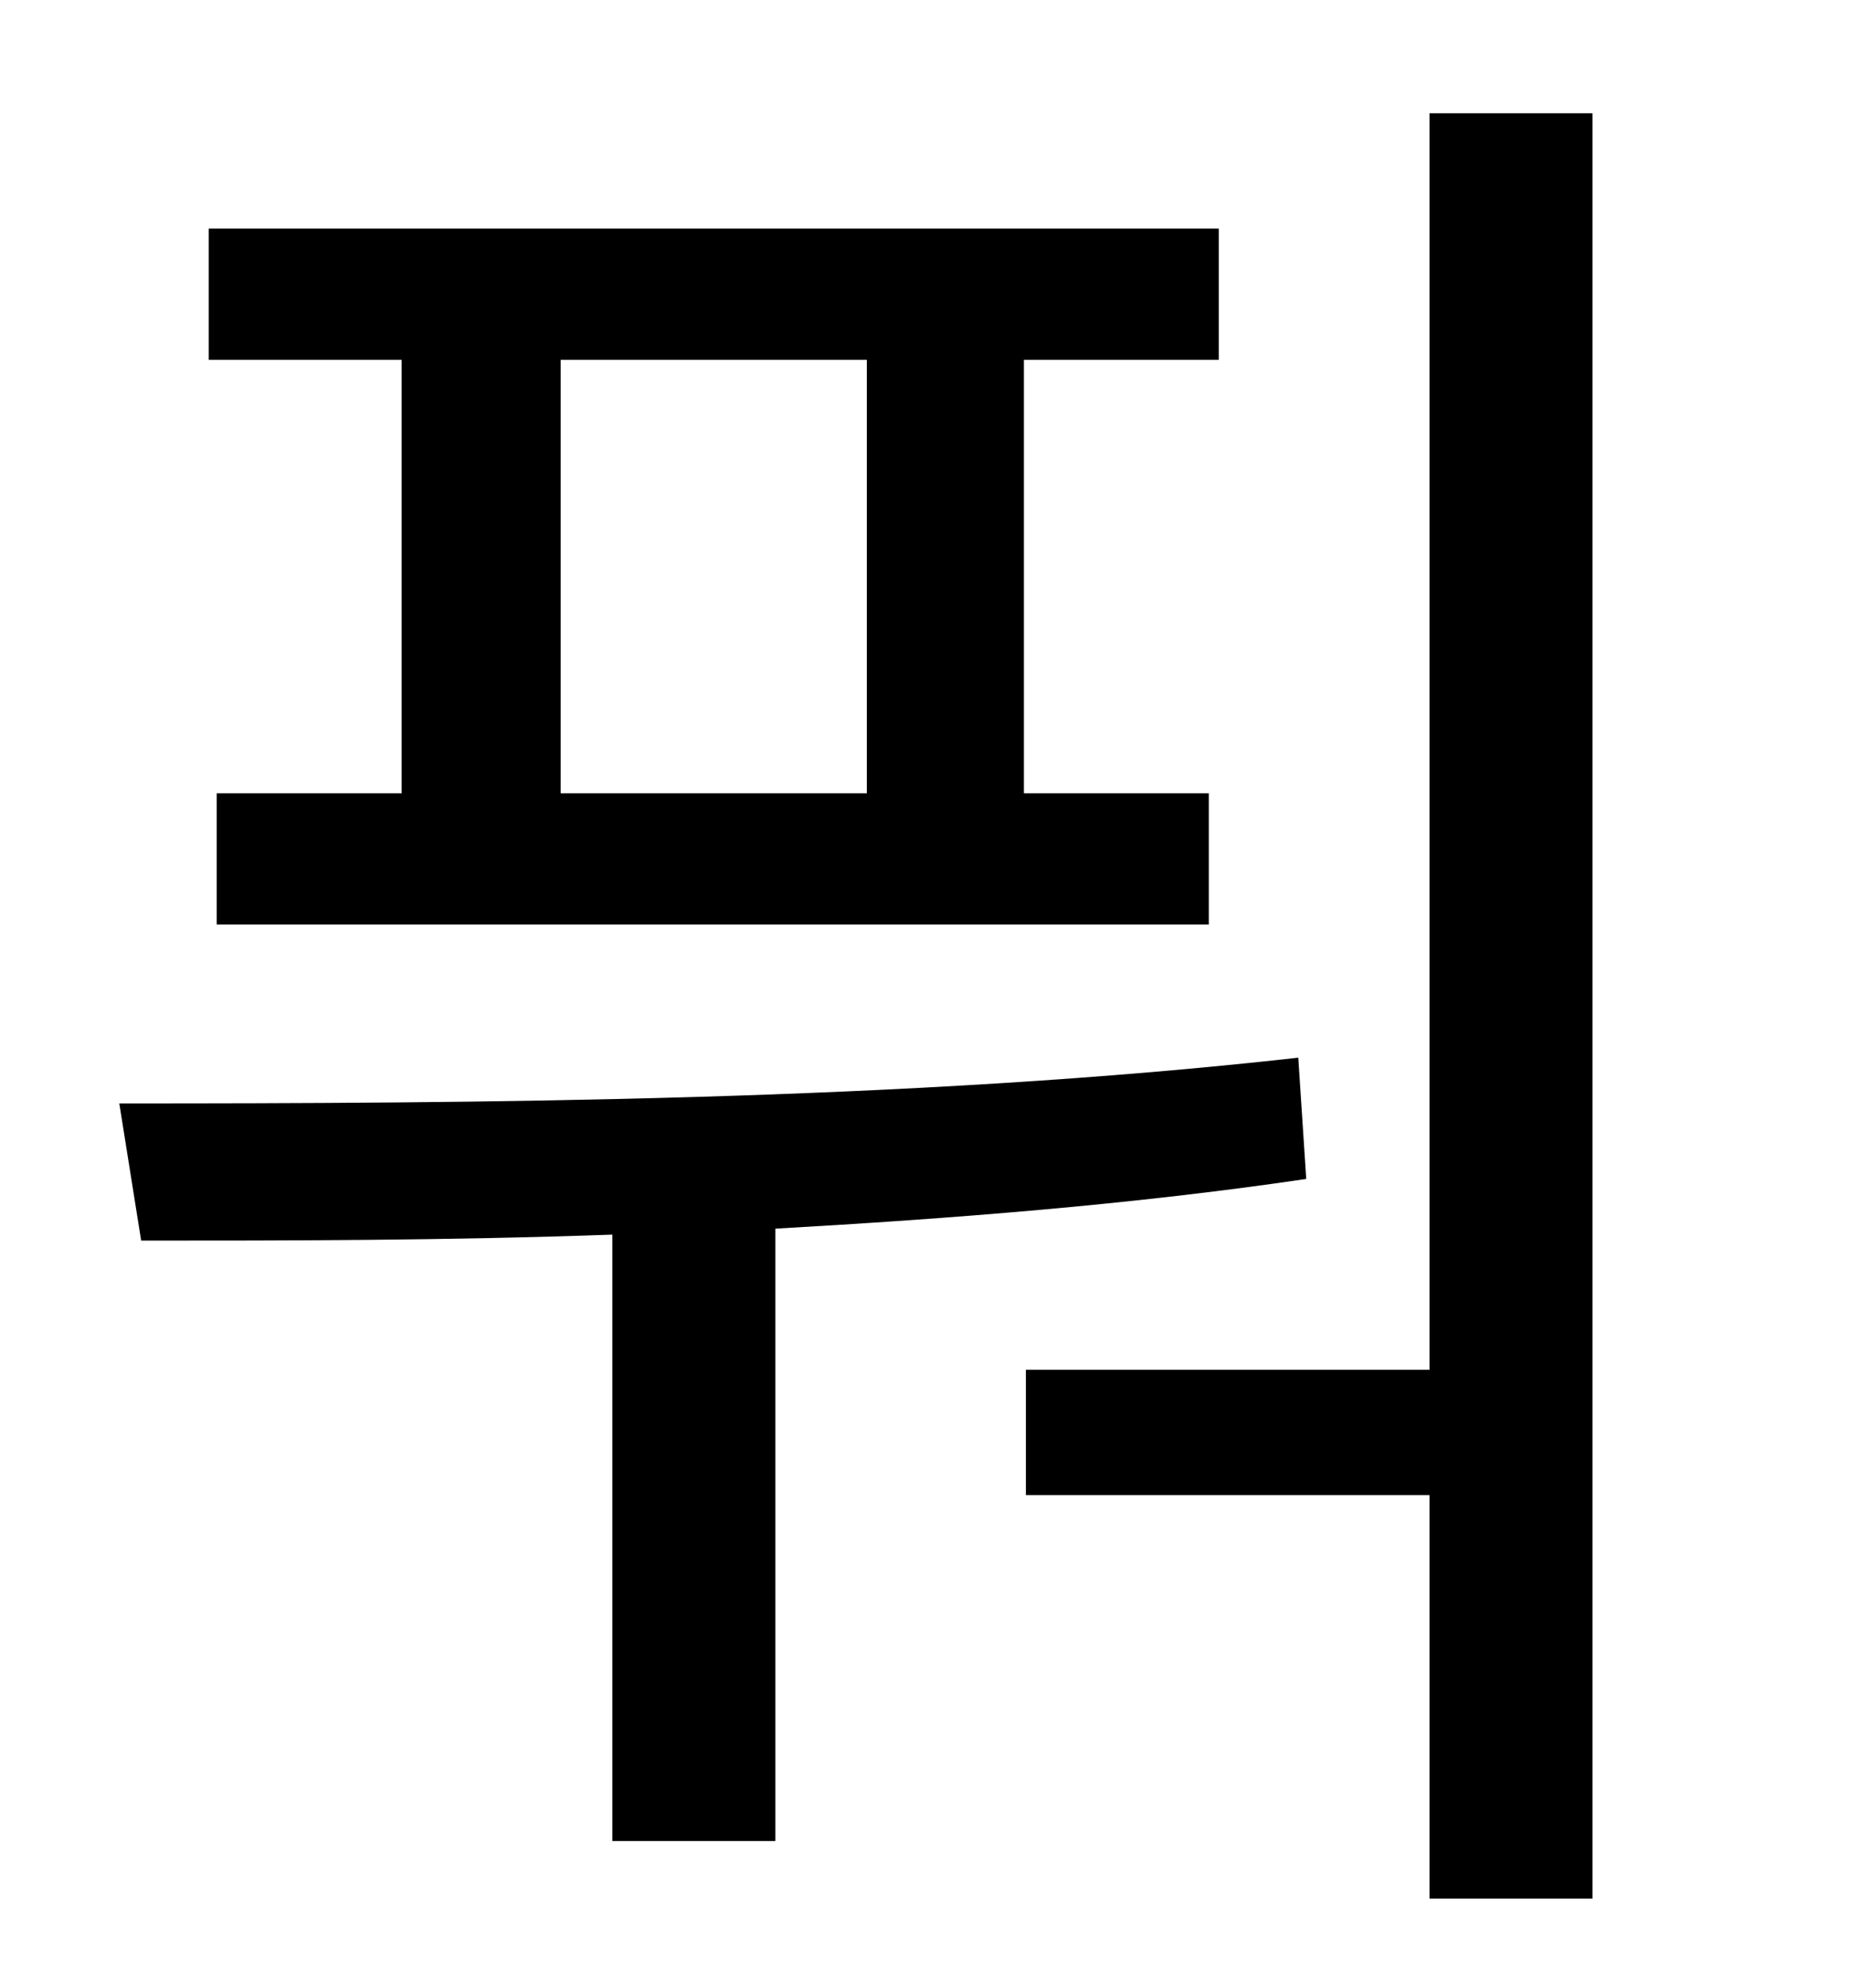 <?xml version="1.0" standalone="no"?>
<!DOCTYPE svg PUBLIC "-//W3C//DTD SVG 1.1//EN" "http://www.w3.org/Graphics/SVG/1.1/DTD/svg11.dtd" >
<svg xmlns="http://www.w3.org/2000/svg" xmlns:xlink="http://www.w3.org/1999/xlink" version="1.1" viewBox="-10 0 930 1000">
   <path fill="currentColor"
d="M426 399v-218h-154v218h154zM192 399v-218h-97v-66h508v66h-98v218h93v66h-499v-66h93zM643 532l4 61c-88 13 -179 20 -267 25v308h-82v-305c-84 3 -164 3 -237 3l-11 -69c178 0 397 -1 593 -23zM709 57h82v898h-82v-203h-203v-63h203v-632z" />
</svg>
